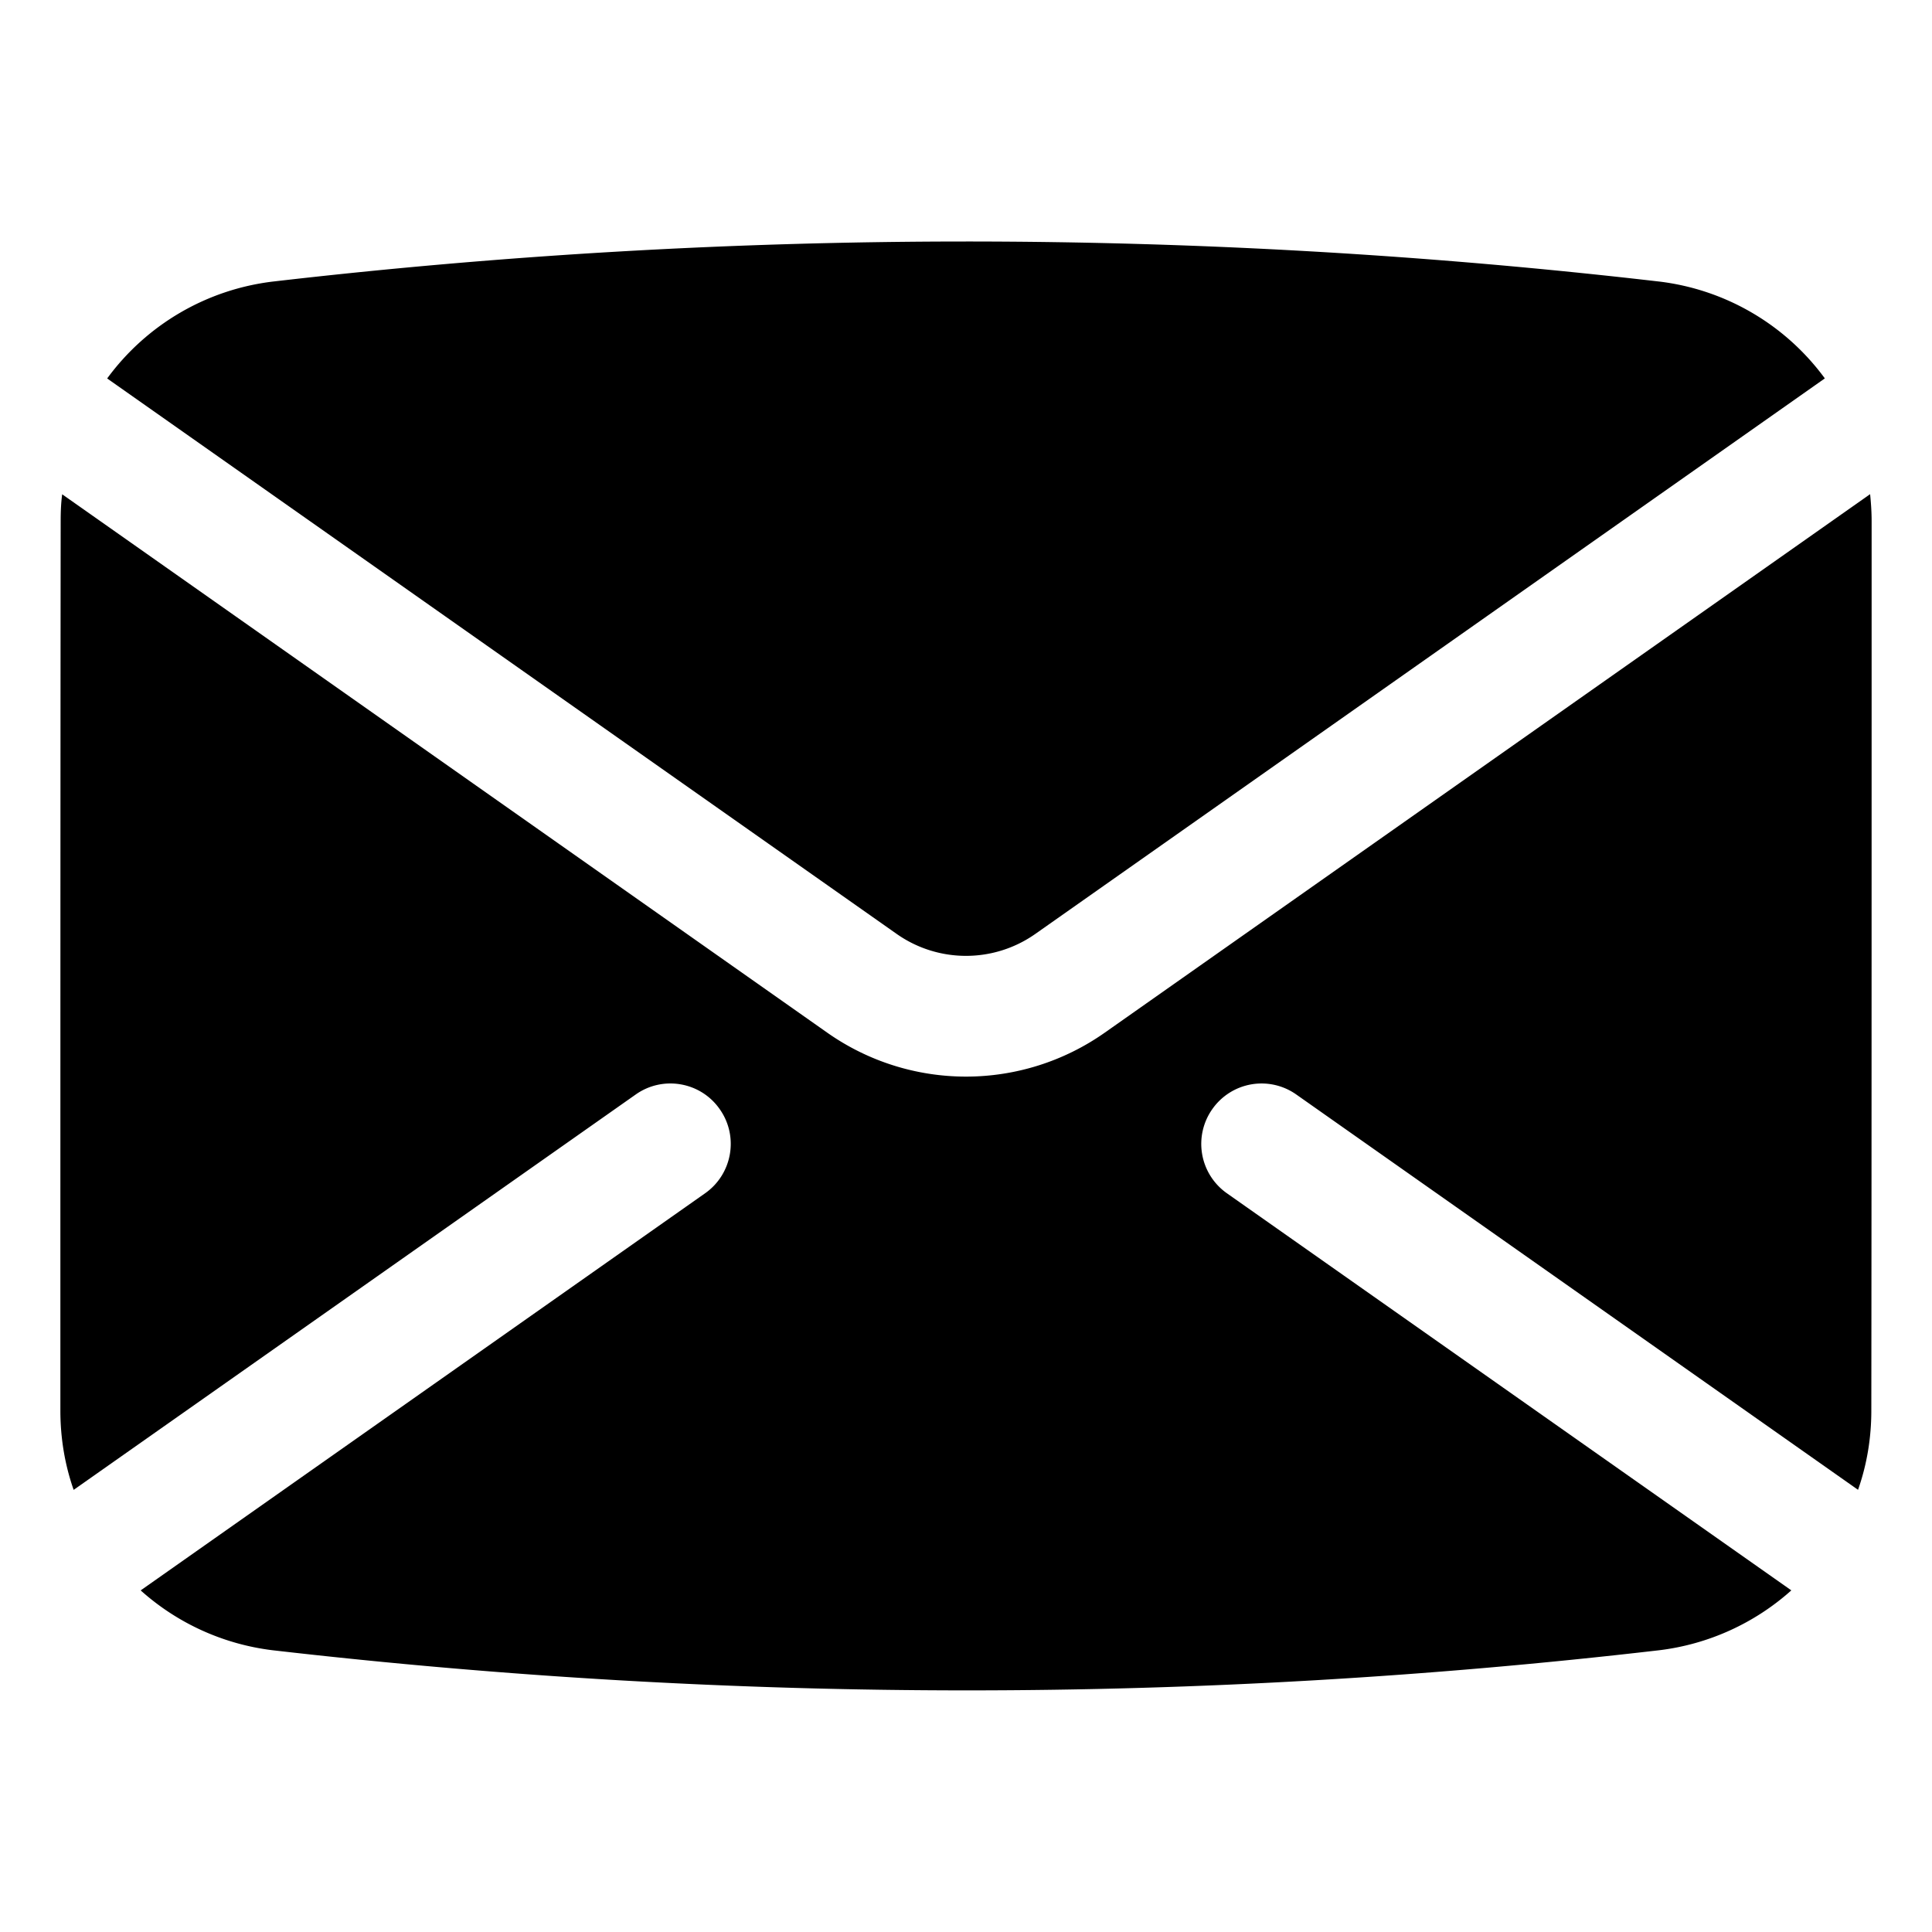 <svg xmlns="http://www.w3.org/2000/svg" version="1.1" xmlns:xlink="http://www.w3.org/1999/xlink" width="512" height="512" x="0" y="0" viewBox="0 0 64 64" style="enable-background:new 0 0 512 512" xml:space="preserve" fill-rule="evenodd"><g><path d="M61.95 16.37 36.6 34.206a7.986 7.986 0 0 1-9.2 0L2.06 16.374c-.04.292-.05.589-.05.89C2 24.924 2 39.062 2 46.726c0 .918.15 1.803.44 2.628l18.62-13.098c.9-.636 2.15-.418 2.78.484.64.903.42 2.152-.48 2.787L4.66 52.684a7.995 7.995 0 0 0 4.39 1.985l.01.001c15.36 1.769 30.65 1.768 45.89-.002l.01-.001a8.01 8.01 0 0 0 4.38-1.984l-18.7-13.156a1.999 1.999 0 0 1-.48-2.787 1.993 1.993 0 0 1 2.78-.484l18.61 13.096c.29-.824.44-1.706.44-2.621.01-7.66.01-21.799.01-29.463 0-.303-.02-.603-.05-.898zm-58.4-3.833L29.7 30.935c1.38.972 3.22.972 4.6 0l26.15-18.4a7.981 7.981 0 0 0-5.5-3.21l-.01-.001a199.348 199.348 0 0 0-45.89.002l-.01.001a7.985 7.985 0 0 0-5.49 3.21z" fill="#000000" opacity="1" data-original="#000000"></path></g></svg>
